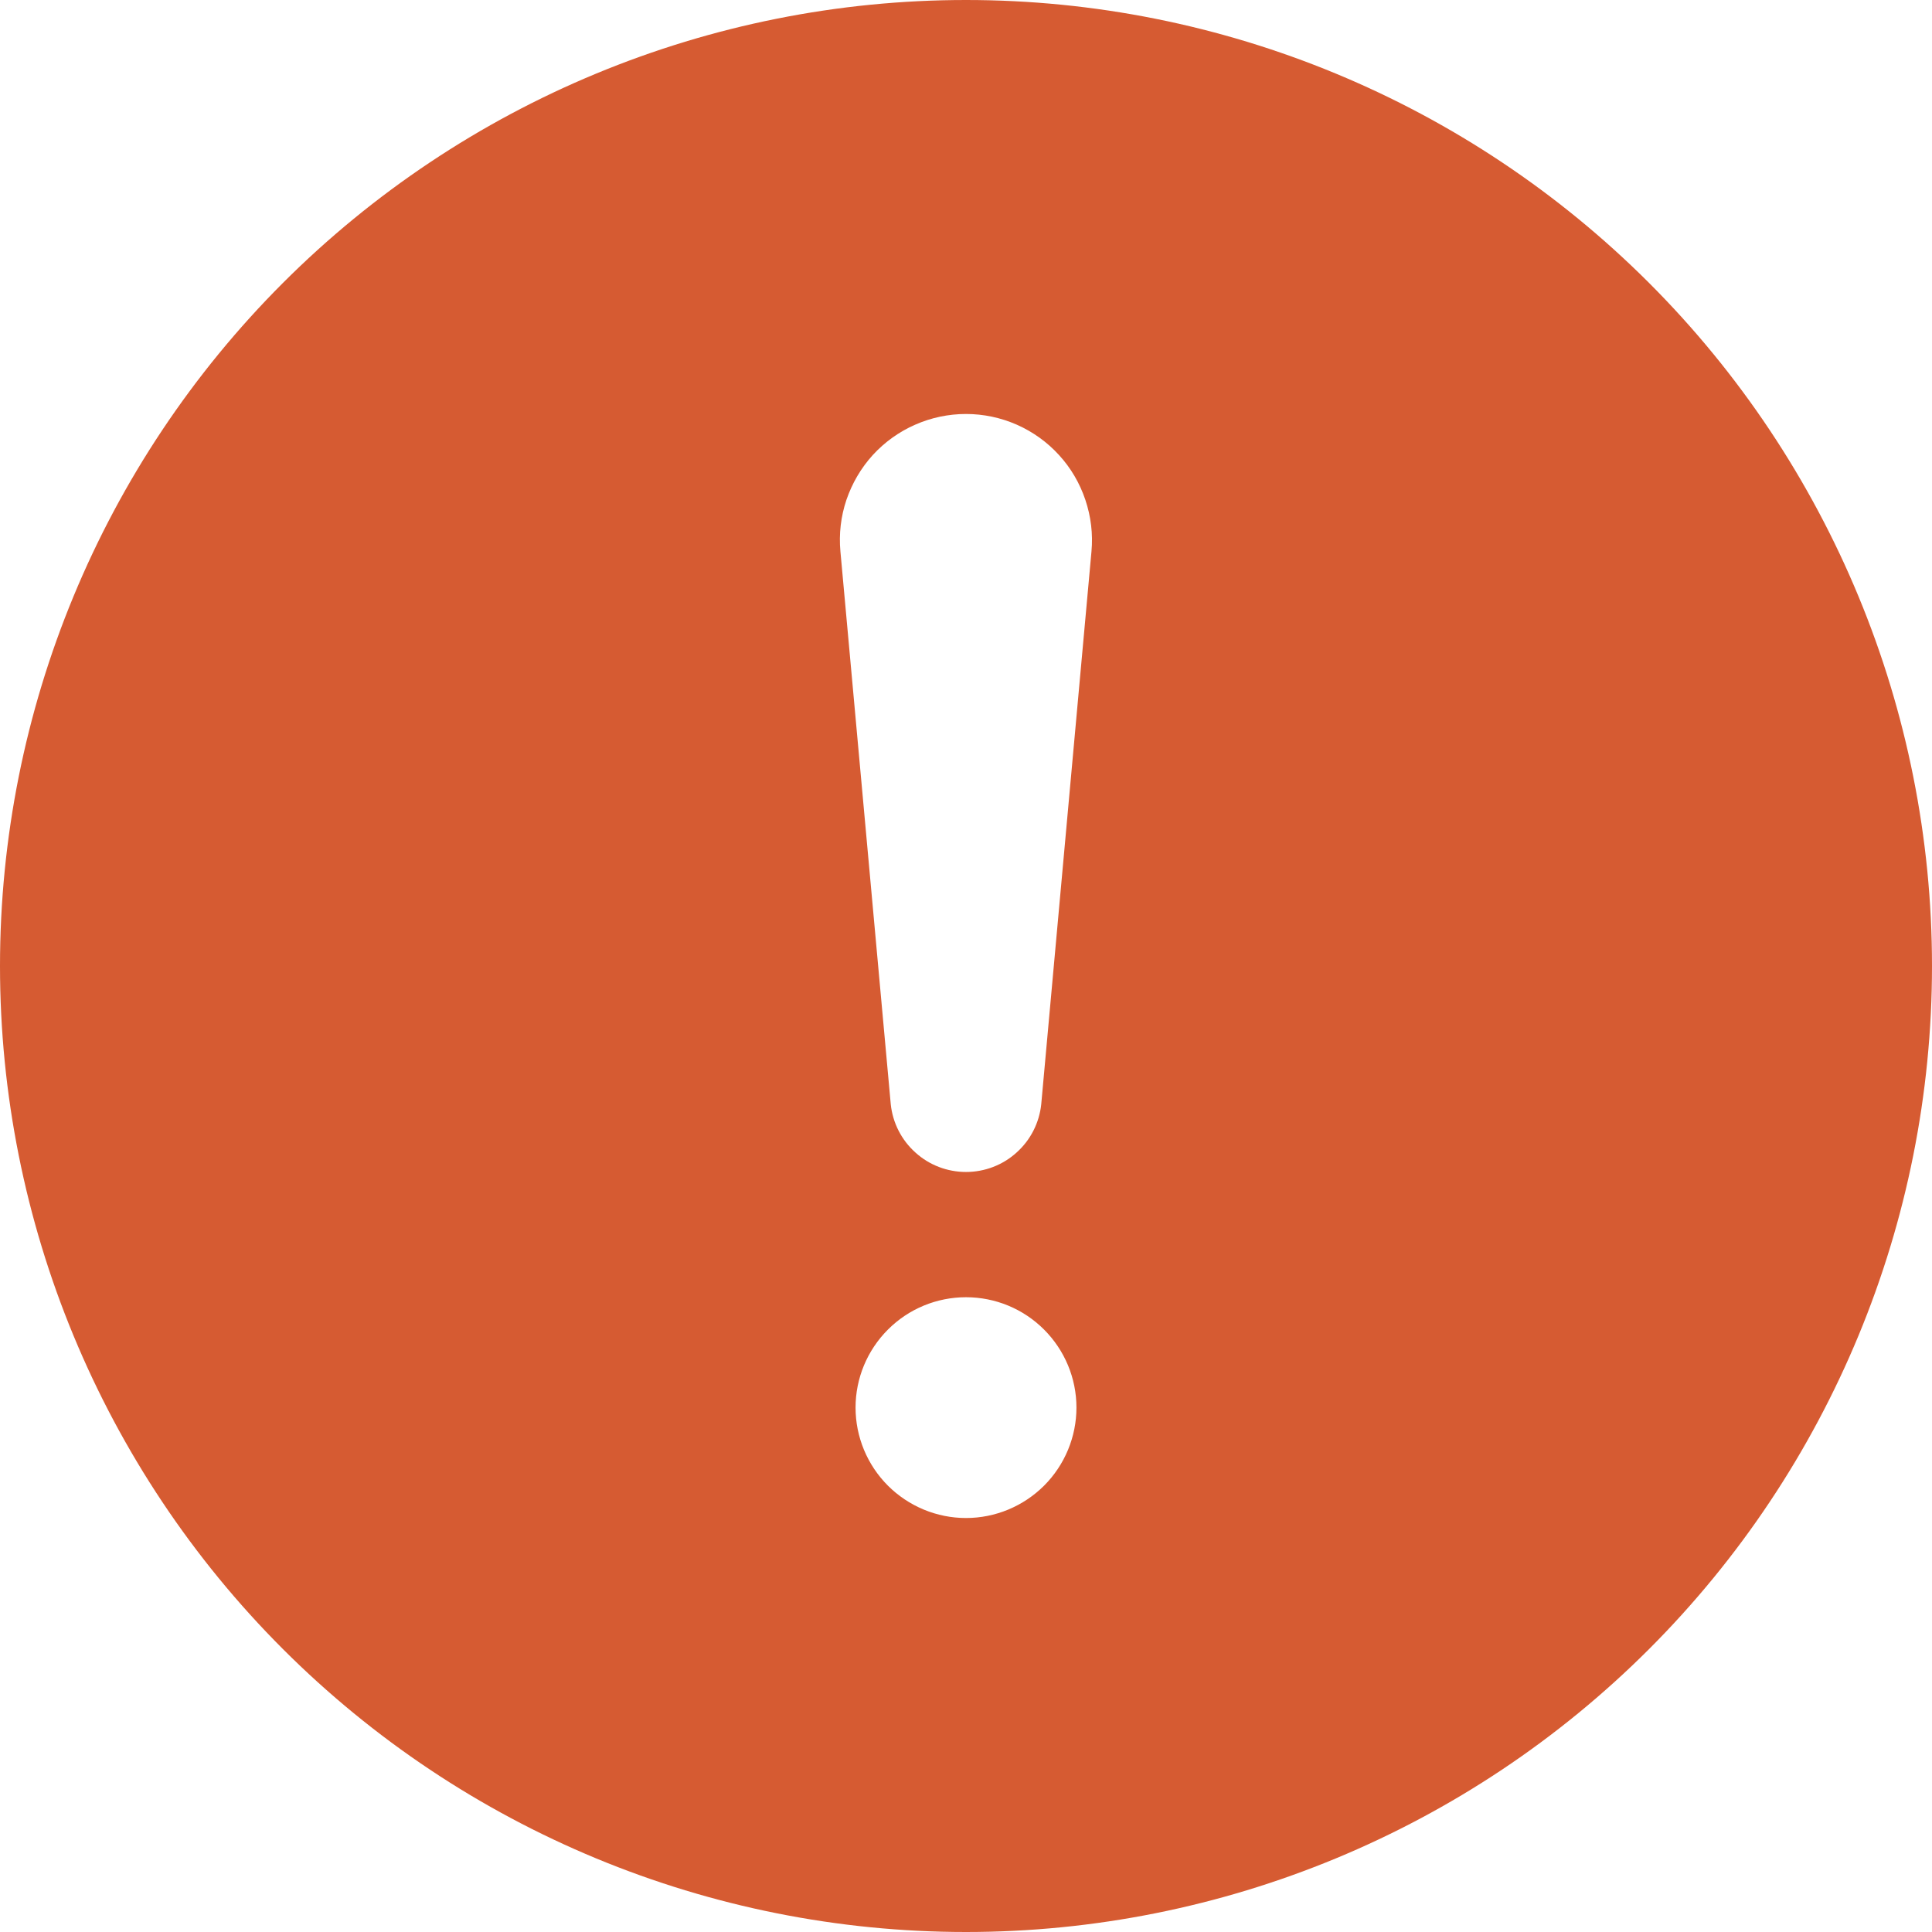 <svg width="18" height="18" viewBox="0 0 18 18" fill="none" xmlns="http://www.w3.org/2000/svg">
<path d="M9 0C11.387 0 13.676 0.948 15.364 2.636C17.052 4.324 18 6.613 18 9C18 11.387 17.052 13.676 15.364 15.364C13.676 17.052 11.387 18 9 18C6.613 18 4.324 17.052 2.636 15.364C0.948 13.676 0 11.387 0 9C0 6.613 0.948 4.324 2.636 2.636C4.324 0.948 6.613 0 9 0ZM9 3.857C8.837 3.857 8.675 3.891 8.526 3.957C8.377 4.022 8.242 4.119 8.132 4.239C8.022 4.36 7.939 4.502 7.886 4.657C7.834 4.811 7.815 4.975 7.83 5.138L8.299 10.288C8.317 10.461 8.399 10.622 8.529 10.738C8.658 10.855 8.826 10.919 9 10.919C9.174 10.919 9.342 10.855 9.471 10.738C9.601 10.622 9.683 10.461 9.701 10.288L10.169 5.138C10.184 4.975 10.164 4.812 10.112 4.657C10.06 4.502 9.977 4.36 9.867 4.24C9.757 4.119 9.623 4.023 9.474 3.957C9.324 3.891 9.163 3.857 9 3.857ZM9 14.143C9.273 14.143 9.534 14.034 9.727 13.842C9.92 13.649 10.029 13.387 10.029 13.114C10.029 12.841 9.92 12.58 9.727 12.387C9.534 12.194 9.273 12.086 9 12.086C8.727 12.086 8.466 12.194 8.273 12.387C8.08 12.58 7.971 12.841 7.971 13.114C7.971 13.387 8.08 13.649 8.273 13.842C8.466 14.034 8.727 14.143 9 14.143Z" fill="#D65B32"/>
</svg>
